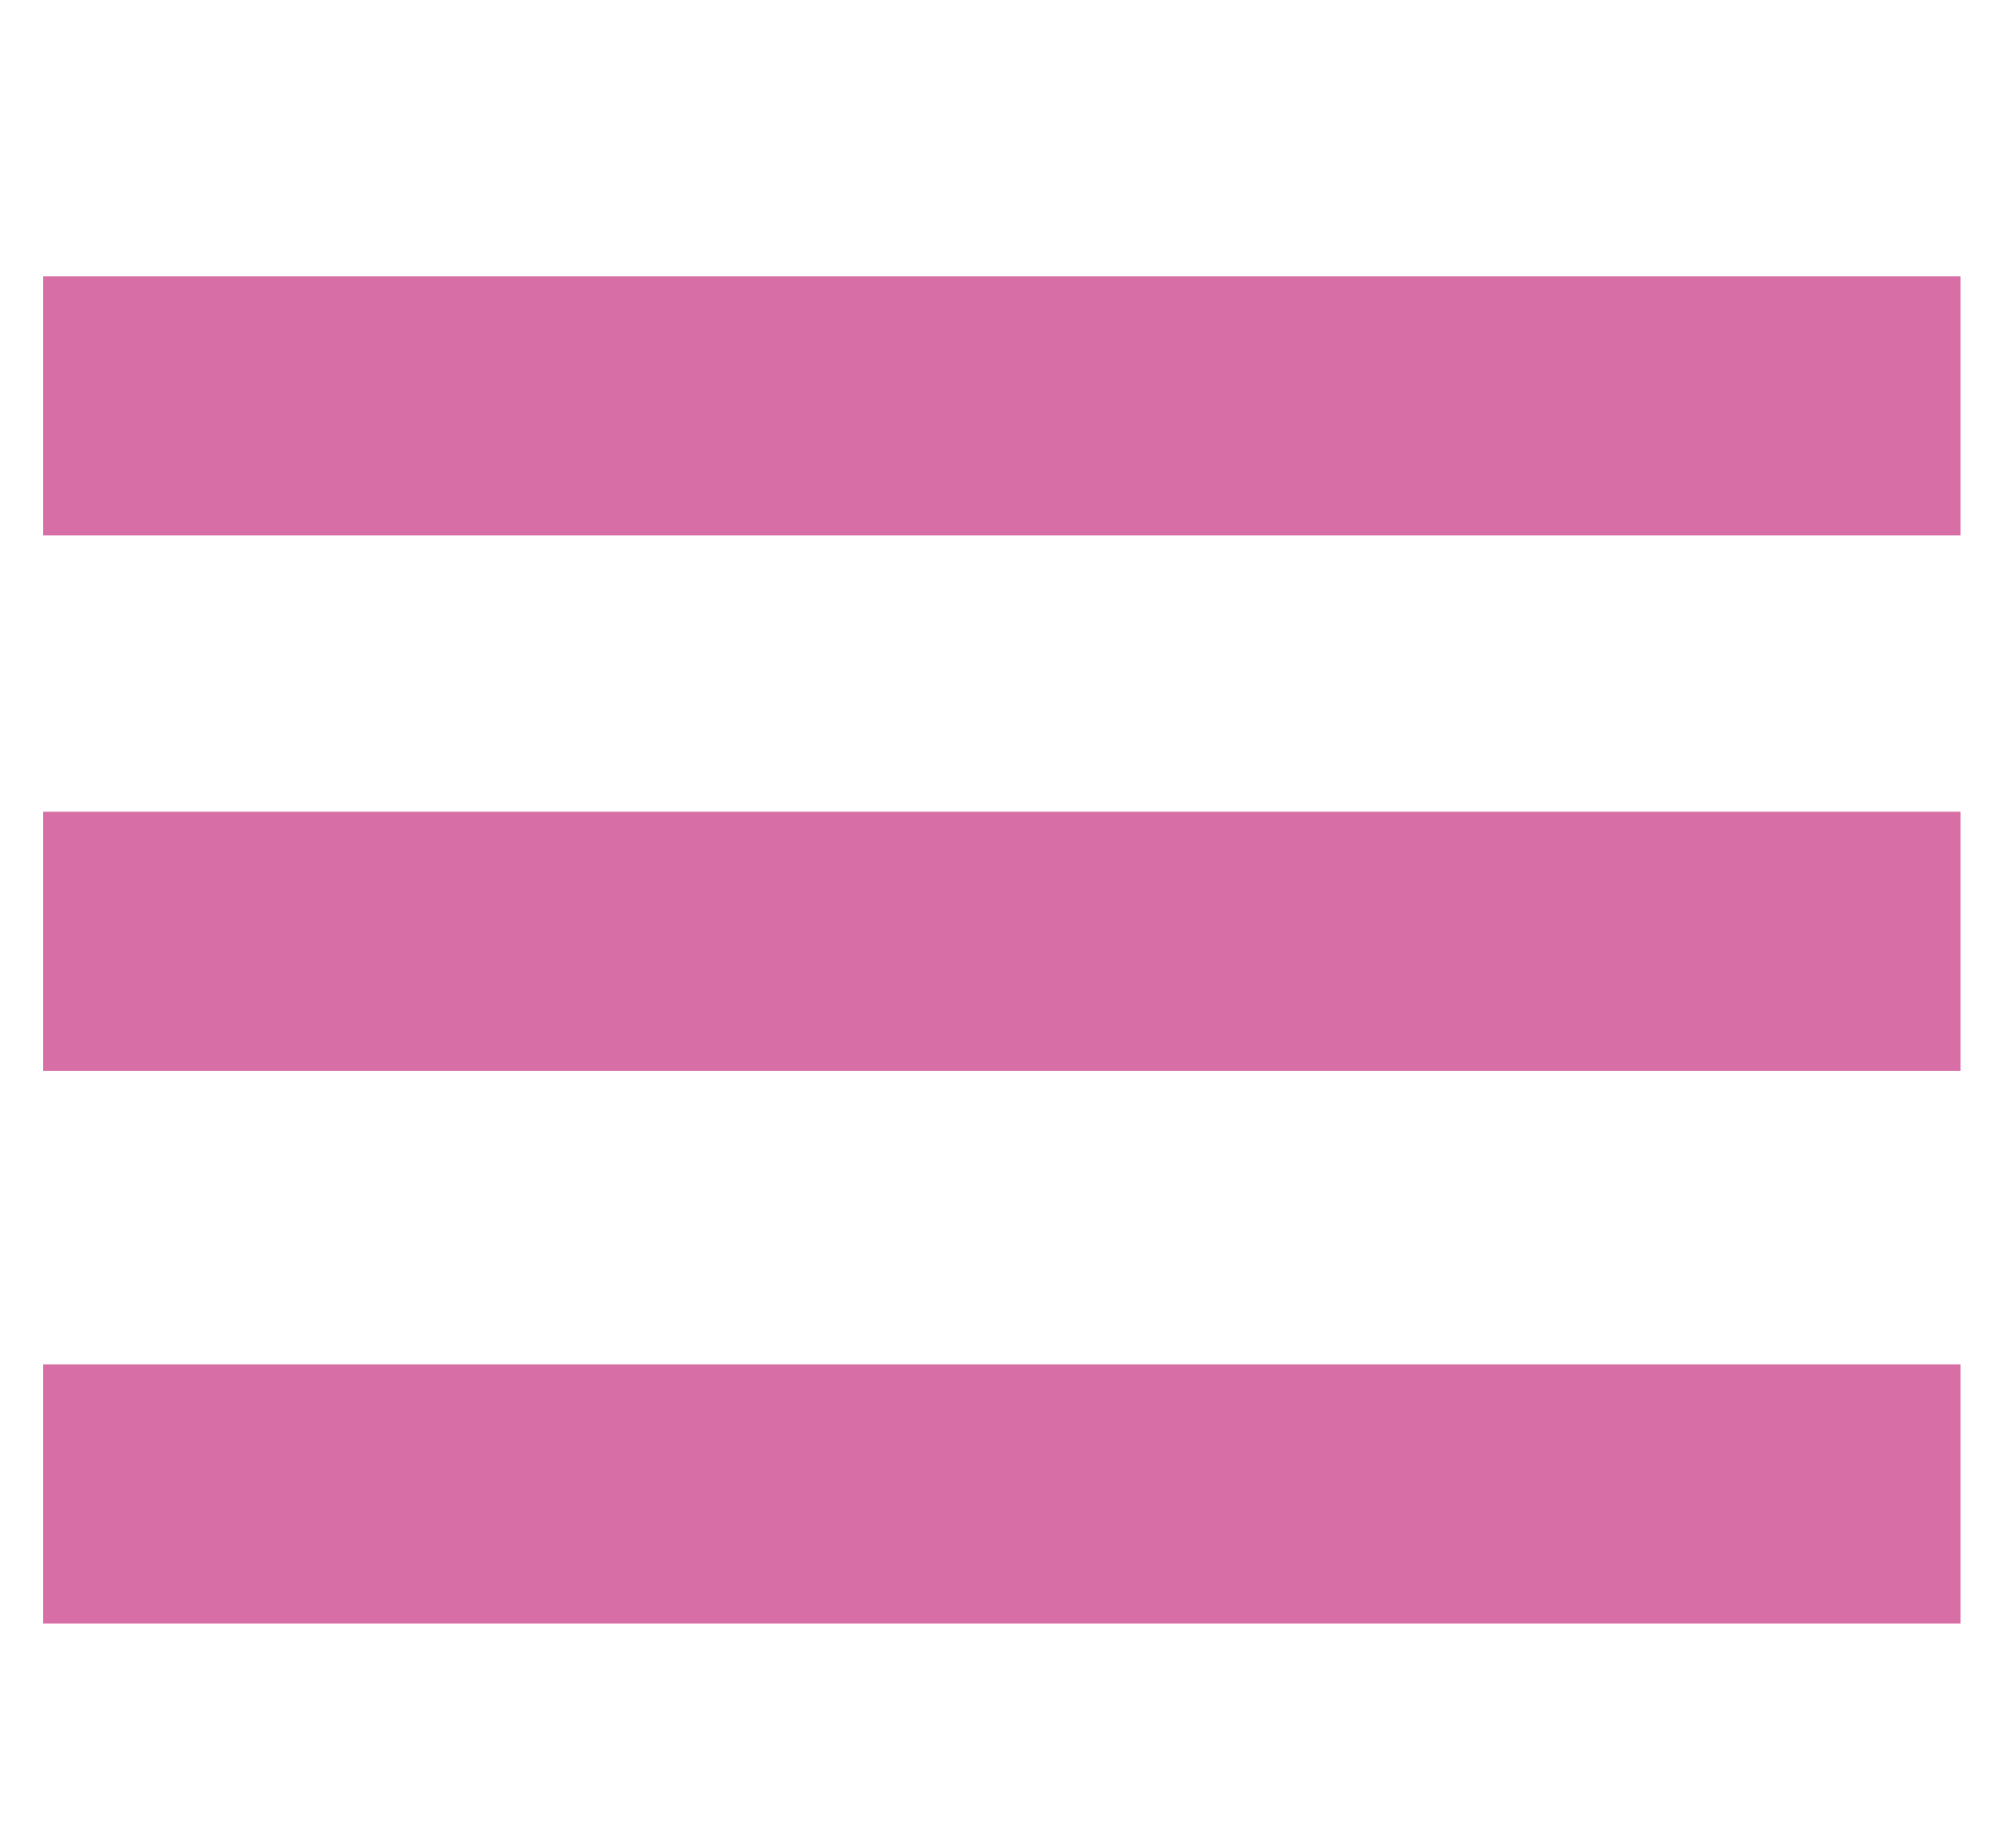 <?xml version="1.0" encoding="UTF-8"?><svg id="Layer_2" xmlns="http://www.w3.org/2000/svg" width="115.5" height="107" viewBox="0 0 115.5 107"><defs><style>.cls-1{fill:#d76ea5;}</style></defs><rect class="cls-1" x="50.5" y="-1" width="15" height="111" transform="translate(3.5 112.5) rotate(-90)"/><rect class="cls-1" x="50.5" y="31" width="15" height="111" transform="translate(-28.5 144.5) rotate(-90)"/><rect class="cls-1" x="50.5" y="-32" width="15" height="111" transform="translate(34.5 81.5) rotate(-90)"/></svg>